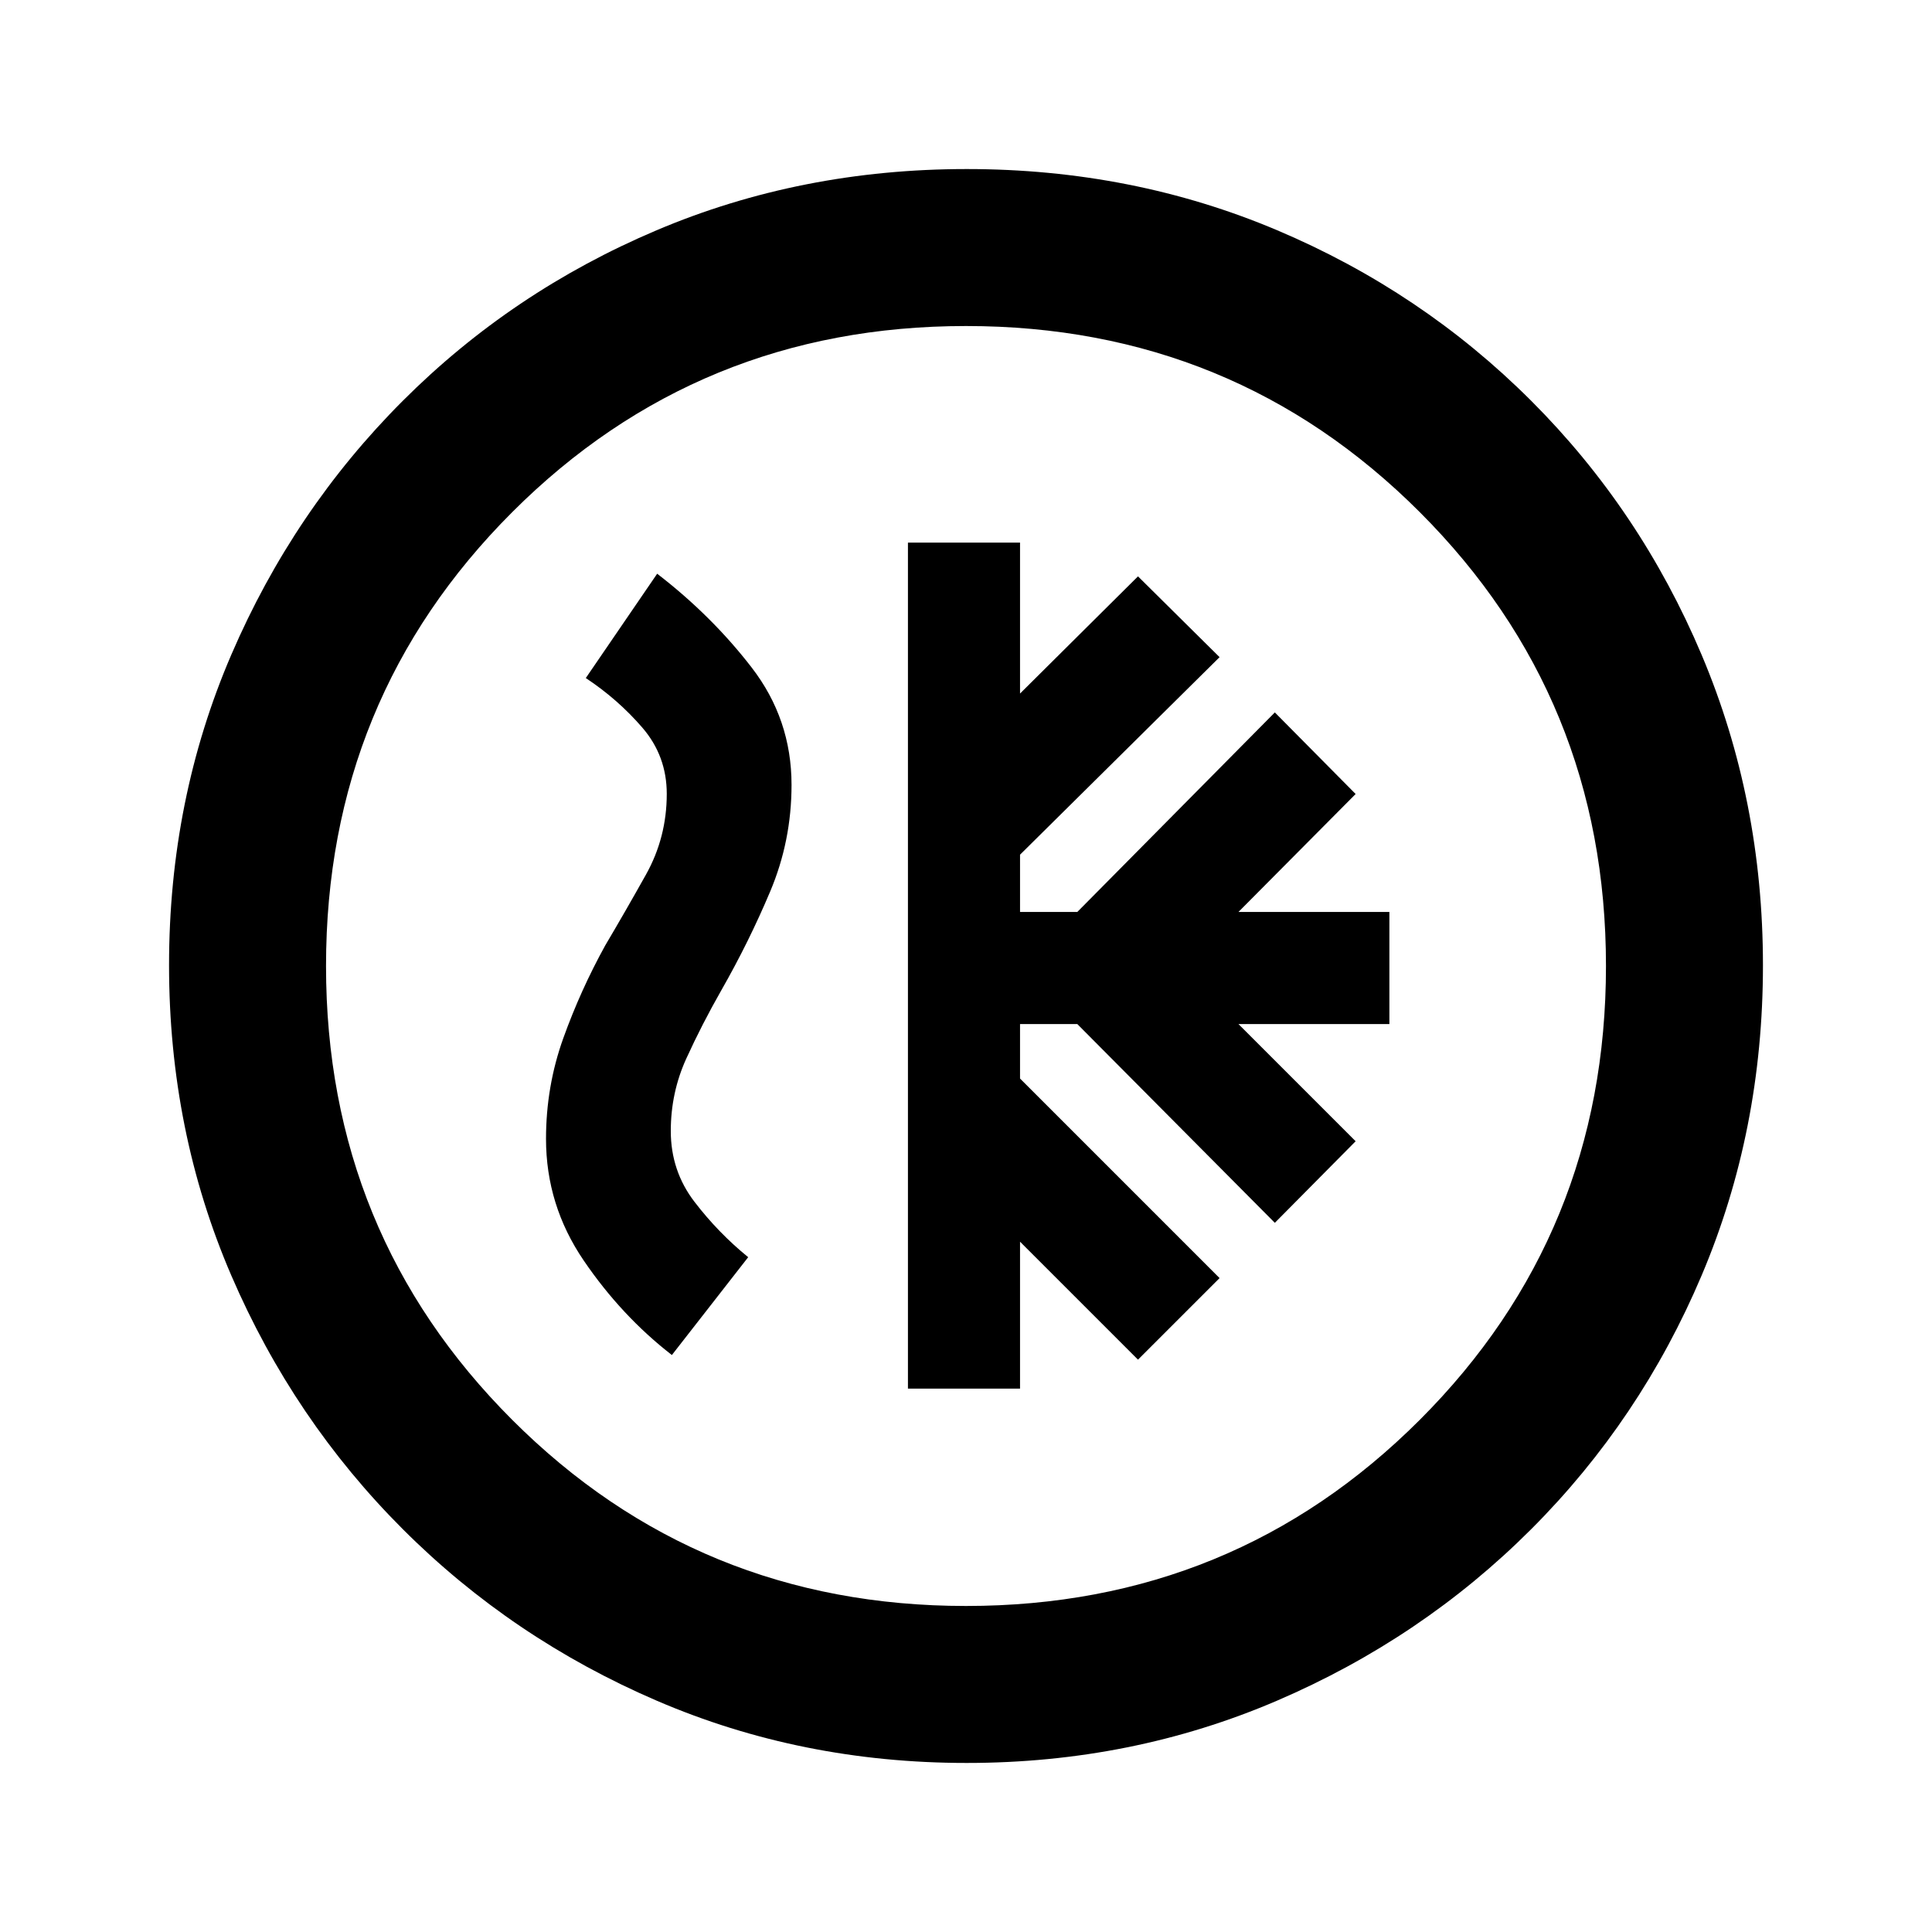 <svg xmlns="http://www.w3.org/2000/svg" height="20" viewBox="0 -960 960 960" width="20"><path d="M451.15-270h55.7v-73l58.61 58.61L606-324.92l-99.15-99.16v-27.07h28.46l98.15 98.76 40.15-40.53-58.23-58.23h75v-55.7h-75l58.23-58.61L633.46-606l-98.15 99.15h-28.46v-28.46L606-633.46l-40.54-40.15-58.61 58.23v-75h-55.7V-270Zm29.19 186q-82.11 0-153.98-30.92-71.87-30.92-126.18-85.21-54.31-54.29-85.25-126.09Q84-398.01 84-480.39q0-82.38 30.92-154.25t85.21-126.18q54.29-54.31 126.09-84.75Q398.01-876 480.39-876q82.38 0 154.25 30.42t126.18 84.71q54.31 54.29 84.75 126.35Q876-562.45 876-480.34q0 82.11-30.42 153.98-30.42 71.87-84.71 126.18-54.29 54.31-126.35 85.25Q562.45-84 480.34-84Zm-.34-78q133 0 225.5-92.5T798-480q0-133-92.5-225.5T480-798q-133 0-225.5 92.5T162-480q0 133 92.5 225.5T480-162Zm0-318ZM333.85-286.69l37.92-48.62q-14.92-12.15-26.69-27.52-11.77-15.37-11.77-35.17 0-19.08 7.69-35.97 7.69-16.88 17.46-34.03 13.62-23.85 24.23-49 10.62-25.15 10.62-53 0-32.65-19.85-58.36-19.84-25.72-46.92-46.56l-35.46 51.84q15.92 10.54 28.08 24.62 12.15 14.08 12.15 32.94 0 21.67-10.39 40.21-10.38 18.54-20.15 35.03-12.23 22.13-20.85 46.09-8.61 23.96-8.61 50.09 0 32.93 18.73 60.44 18.73 27.51 43.81 46.97Z"/></svg>